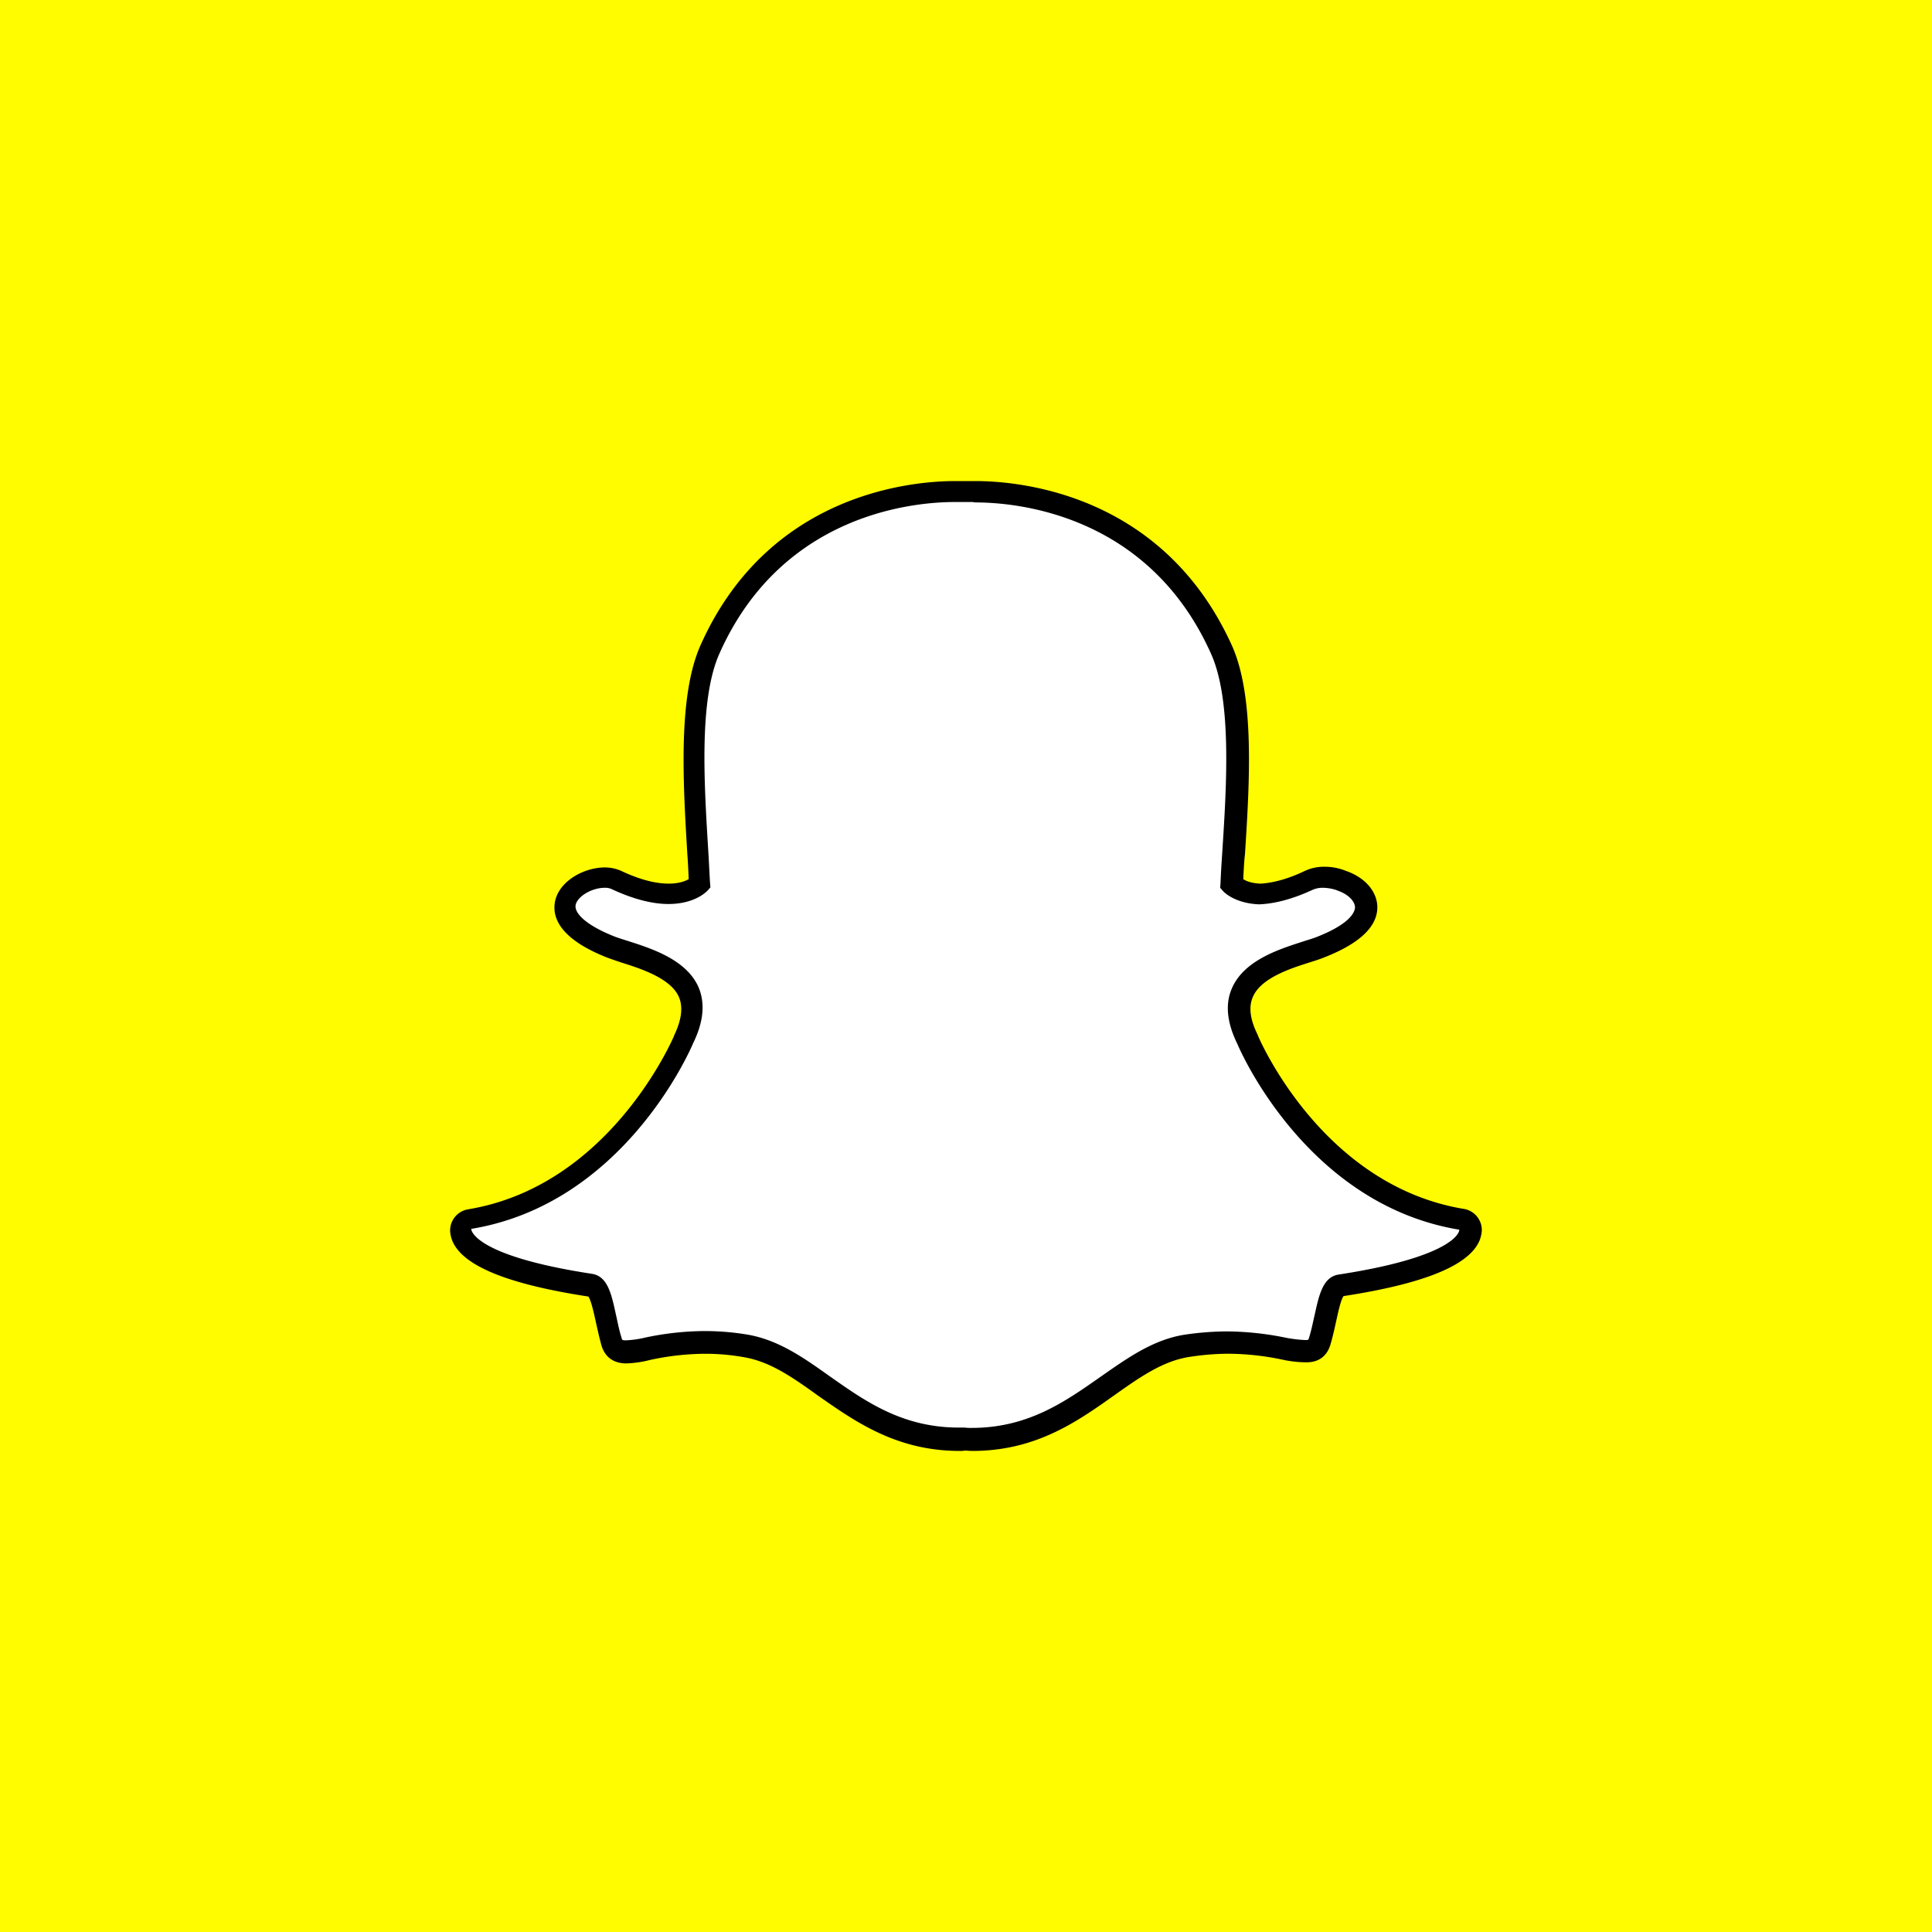 <?xml version="1.0" ?><svg data-name="Layer 1" id="Layer_1" viewBox="0 0 1000 1000" xmlns="http://www.w3.org/2000/svg" xmlns:xlink="http://www.w3.org/1999/xlink"><defs><style>.cls-1{fill:none;}.cls-2{fill:#fffc00;}.cls-3{clip-path:url(#clip-path);}.cls-4{fill:#fff;}</style><clipPath id="clip-path"><rect class="cls-1" height="502.04" width="534.69" x="232.66" y="248.98"/></clipPath></defs><title/><rect class="cls-2" height="1000" width="1000"/><g class="cls-3"><path class="cls-4" d="M503.12,745.13a27.3,27.3,0,0,1-3.92-.18c-.89,0-1.79.18-2.68.18-31,0-50.85-14.1-70.11-27.65-13.2-9.46-25.87-18.2-40.5-20.7A124.66,124.66,0,0,0,364.68,695a142,142,0,0,0-29.44,3.39,61,61,0,0,1-11.06,1.6c-3,0-6.24-.71-7.67-5.53-1.25-4.1-2.14-8.21-3-12.13-2.15-10-3.75-16.23-8-17-49.06-7.67-63.16-18-66.37-25.33a10.31,10.31,0,0,1-.71-3.21,5.32,5.32,0,0,1,4.64-5.71c75.46-12.49,109.36-89.56,110.78-93,0-.18,0-.18.18-.36,4.64-9.27,5.54-17.48,2.68-24.08-5.17-12.13-22.12-17.67-33.18-21.05-2.68-.9-5.36-1.61-7.32-2.5-22.3-8.74-24.26-17.84-23.37-22.48,1.43-7.85,12-13.38,20.52-13.38a12.69,12.69,0,0,1,6.06,1.25c10,4.63,19.09,7.13,26.94,7.13,10.71,0,15.53-4.46,16.06-5.17-.36-5.17-.53-10.53-.89-15.88-2.32-35.68-5-80.1,6.24-105.44,33.9-75.82,105.62-81.71,126.85-81.71.53,0,9.27-.18,9.27-.18h1.26c21.22,0,93.12,5.89,127,81.89,11.24,25.34,8.56,69.76,6.24,105.44l-.18,1.61c-.35,5-.53,9.81-.89,14.45.54.53,4.82,4.63,14.63,5.17,7.5-.36,16.06-2.68,25.34-7.14a20,20,0,0,1,7.85-1.6,21.89,21.89,0,0,1,9.09,1.78h.18c7.68,2.68,12.49,8,12.67,13.56.18,5.18-3.93,13-23.55,20.88-2,.71-4.64,1.6-7.31,2.49-11.24,3.57-28,8.92-33.19,21-2.85,6.61-2,14.81,2.68,24.09,0,.18,0,.18.18.36,1.42,3.21,35.32,80.46,110.79,92.95a5.57,5.57,0,0,1,4.64,5.7,10.33,10.33,0,0,1-.72,3.22c-3,7.31-17.13,17.66-66.37,25.15-3.92.54-5.52,5.89-8,16.77-.9,3.93-1.79,7.85-3,12-1.07,3.56-3.21,5.17-7,5.17h-.54a65.79,65.79,0,0,1-11.06-1.43,148.7,148.7,0,0,0-29.44-3.21,123.27,123.27,0,0,0-21.23,1.79c-14.8,2.49-27.29,11.24-40.5,20.69-19.44,13.91-39.42,28-70.29,28"/><path d="M504.91,249H494.38c-21.94,0-96.7,6.07-131.84,85.1-11.78,26.58-8.92,71.72-6.78,107.94.35,4.28.53,8.74.71,13-1.78,1.07-5.17,2.32-10.34,2.32-7,0-15.17-2.14-24.62-6.6a21.4,21.4,0,0,0-8.39-1.78c-10.88,0-23.91,7.13-25.87,17.84-1.43,7.67,2,18.91,26.76,28.72,2.32.89,5,1.78,7.67,2.68,10.17,3.21,25.69,8.2,29.8,18,2.14,5.17,1.25,11.77-2.5,19.62,0,.18-.18.36-.18.54-1.43,3.21-34.07,77.6-106.51,89.56A11.09,11.09,0,0,0,233,637.55a17.31,17.31,0,0,0,1.25,5c5.53,12.67,28.37,22.12,70.29,28.54,1.43,2,2.86,8.57,3.75,12.67.89,3.92,1.79,8.2,3,12.49s4.46,9.45,13,9.45a56.87,56.87,0,0,0,12.13-1.78,136.76,136.76,0,0,1,28.37-3.21,113.13,113.13,0,0,1,20.33,1.78c13.56,2.32,25,10.35,38.18,19.81C442.46,735.68,463.87,751,496.7,751a13.33,13.33,0,0,0,2.67-.18c1.08,0,2.5.18,3.93.18,32.83,0,54.23-15.17,73.33-28.72,13.38-9.46,24.79-17.49,38.18-19.81a134.24,134.24,0,0,1,20.33-1.78,138.47,138.47,0,0,1,28.37,3,59,59,0,0,0,12.13,1.43h.71c6.25,0,10.53-3.21,12.32-9.28,1.24-4.28,2.14-8.39,3-12.31.89-4.1,2.32-10.7,3.74-12.67,41.75-6.42,64.77-15.87,70.3-28.54a17.31,17.31,0,0,0,1.25-5,11.09,11.09,0,0,0-9.28-11.59c-72.61-12-105.26-86.53-106.51-89.56,0-.18-.18-.36-.18-.54-3.93-7.85-4.82-14.45-2.5-19.62,4.11-9.82,19.63-14.81,29.8-18,2.85-.89,5.53-1.78,7.67-2.68,18-7.14,27.12-15.88,26.94-26-.18-8-6.42-15.17-16.24-18.56a29,29,0,0,0-11.06-2.14,23.21,23.21,0,0,0-10.17,2.14c-8.56,4.1-16.41,6.24-23,6.6-4.46-.18-7.32-1.25-8.92-2.32.18-3.74.36-7.49.71-11.42l.18-1.6c2.32-36.22,5.17-81.36-6.78-107.94C601.78,255.05,527,249,504.91,249m0,11.06c20.16,0,89.38,5.36,122,78.5,10.71,24.09,8,67.8,5.72,102.76-.36,5.54-.72,10.89-.9,16.06l-.18,2.14,1.43,1.61c.54.71,6.25,6.42,18.56,6.95h.35c8.21-.35,17.49-2.85,27.48-7.49a12.77,12.77,0,0,1,5.53-1.07,22.89,22.89,0,0,1,7,1.25l.36.18c5.36,1.78,8.92,5.35,9.1,8.56,0,1.79-1.25,8.21-20,15.53-1.78.71-4.28,1.42-7,2.31-12.13,3.93-30.5,9.64-36.75,24.27-3.57,8.2-2.5,17.84,2.85,28.72,2.14,5.18,36.94,83.32,114.9,96.16a4.44,4.44,0,0,1-.36,1.25c-1.25,3-9.81,13.92-62.08,21.95-8.21,1.24-10.17,10.52-12.49,21.05-.89,3.74-1.61,7.67-2.86,11.59-.35,1.25-.35,1.25-1.78,1.25h-.53a67.52,67.52,0,0,1-10-1.25,156.81,156.81,0,0,0-30.5-3.21,152.84,152.84,0,0,0-22.13,1.79c-16,2.67-29.08,12-42.81,21.58-18.56,13-37.65,26.58-66.91,26.58a27.54,27.54,0,0,1-3.74-.17h-2.86c-29.26,0-48.35-13.56-66.9-26.59-13.74-9.81-26.76-18.91-42.82-21.58a135,135,0,0,0-22.12-1.79A151.53,151.53,0,0,0,334,692.32a52.23,52.23,0,0,1-10,1.43c-2,0-2-.18-2.32-1.43-1.25-3.92-2-8-2.85-11.77-2.32-10.71-4.28-20-12.49-21.23-52.27-8-60.66-18.91-62.09-22a4.36,4.36,0,0,1-.35-1.25c78.14-12.84,112.75-91,114.89-96.16,5.35-10.88,6.24-20.51,2.86-28.72C355.4,496.61,337,490.9,324.89,487c-2.85-.9-5.17-1.61-6.95-2.32-15.7-6.25-20.7-12.49-20-16.24.9-4.46,8.39-8.92,15-8.92a7.78,7.78,0,0,1,3.75.72c10.7,5,20.69,7.67,29.26,7.67,13.56,0,19.62-6.25,20.34-7l1.42-1.61-.18-2.14c-.35-5.17-.53-10.52-.89-16.05-2.14-35.15-5-78.68,5.71-102.77,32.47-73,101.51-78.5,121.85-78.5h9.28a5,5,0,0,0,1.43.18"/></g></svg>